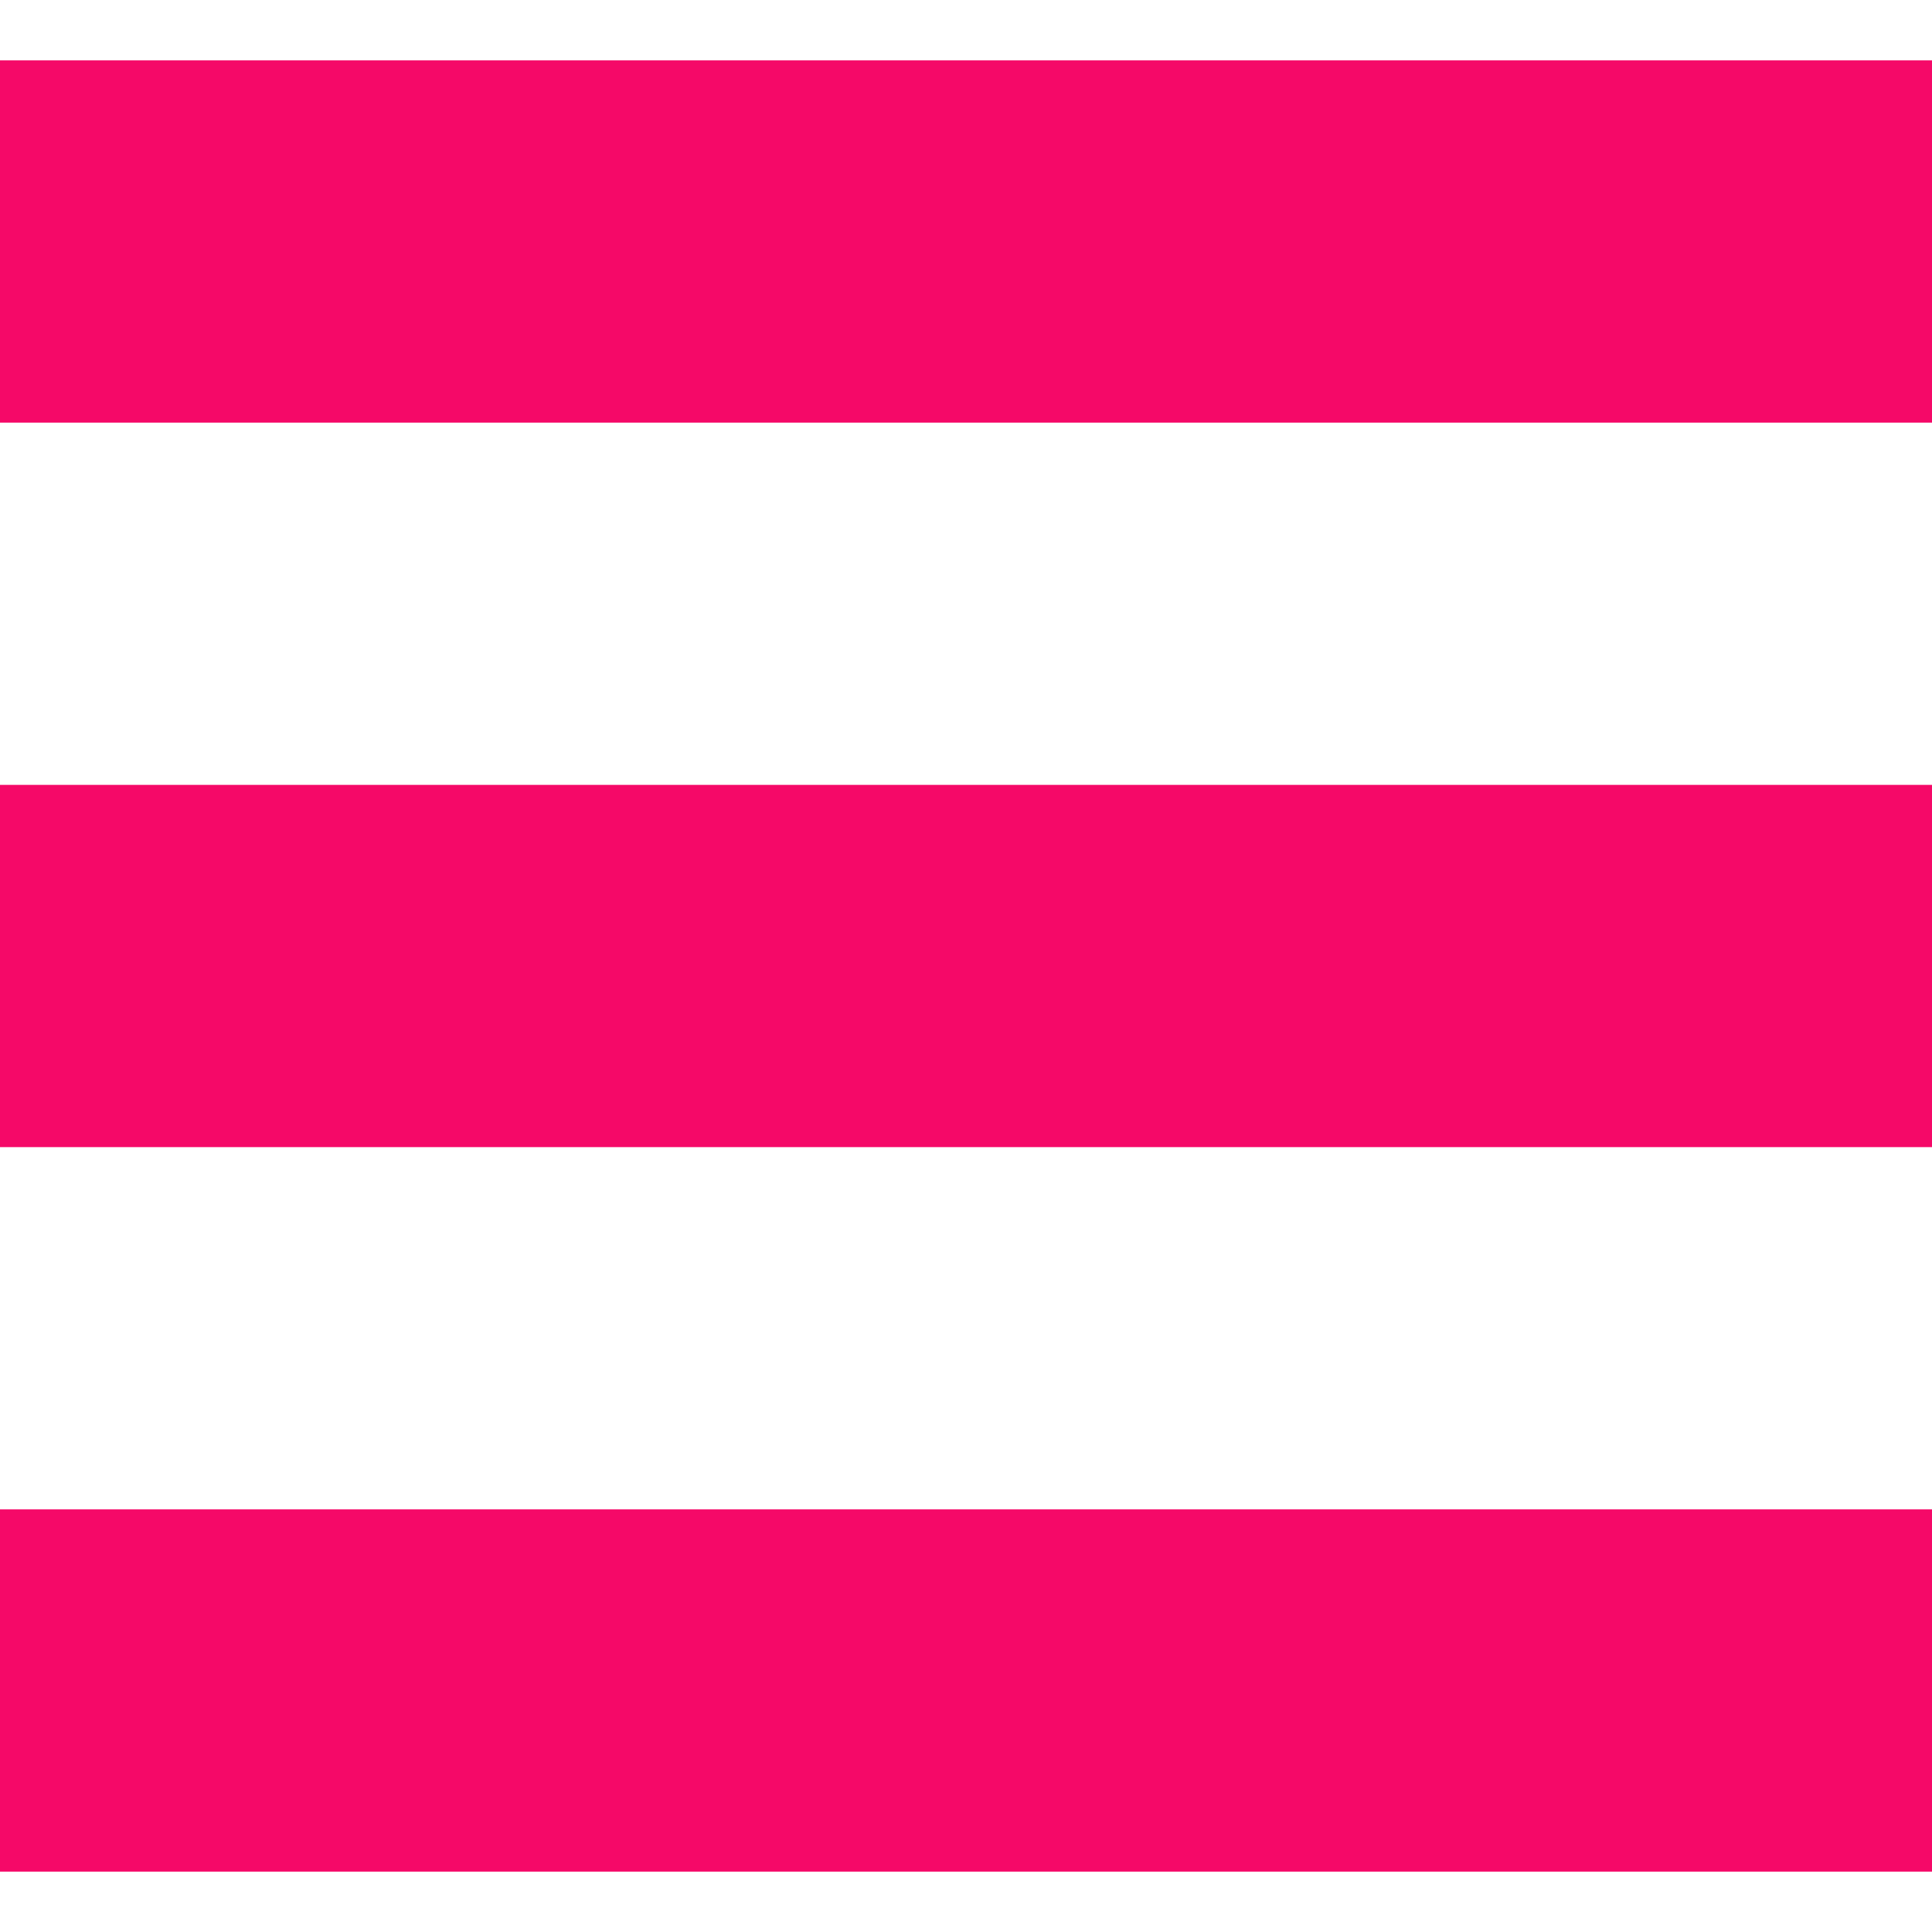 <!--?xml version="1.0" encoding="utf-8"?-->
<!-- Generator: Adobe Illustrator 18.1.1, SVG Export Plug-In . SVG Version: 6.00 Build 0)  -->

<svg version="1.1" id="_x32_" xmlns="http://www.w3.org/2000/svg" xmlns:xlink="http://www.w3.org/1999/xlink" x="0px" y="0px" viewBox="0 0 512 512" style="width: 256px; height: 256px; opacity: 1;" xml:space="preserve">
<style type="text/css">
	.st0{fill:#4B4B4B;}
</style>
<g>
	<rect y="16" class="st0" width="512" height="96" style="fill: rgb(245, 9, 104);"></rect>
	<rect y="208" class="st0" width="512" height="96" style="fill: rgb(245, 9, 104);"></rect>
	<rect y="400" class="st0" width="512" height="96" style="fill: rgb(245, 9, 104);"></rect>
</g>
</svg>
